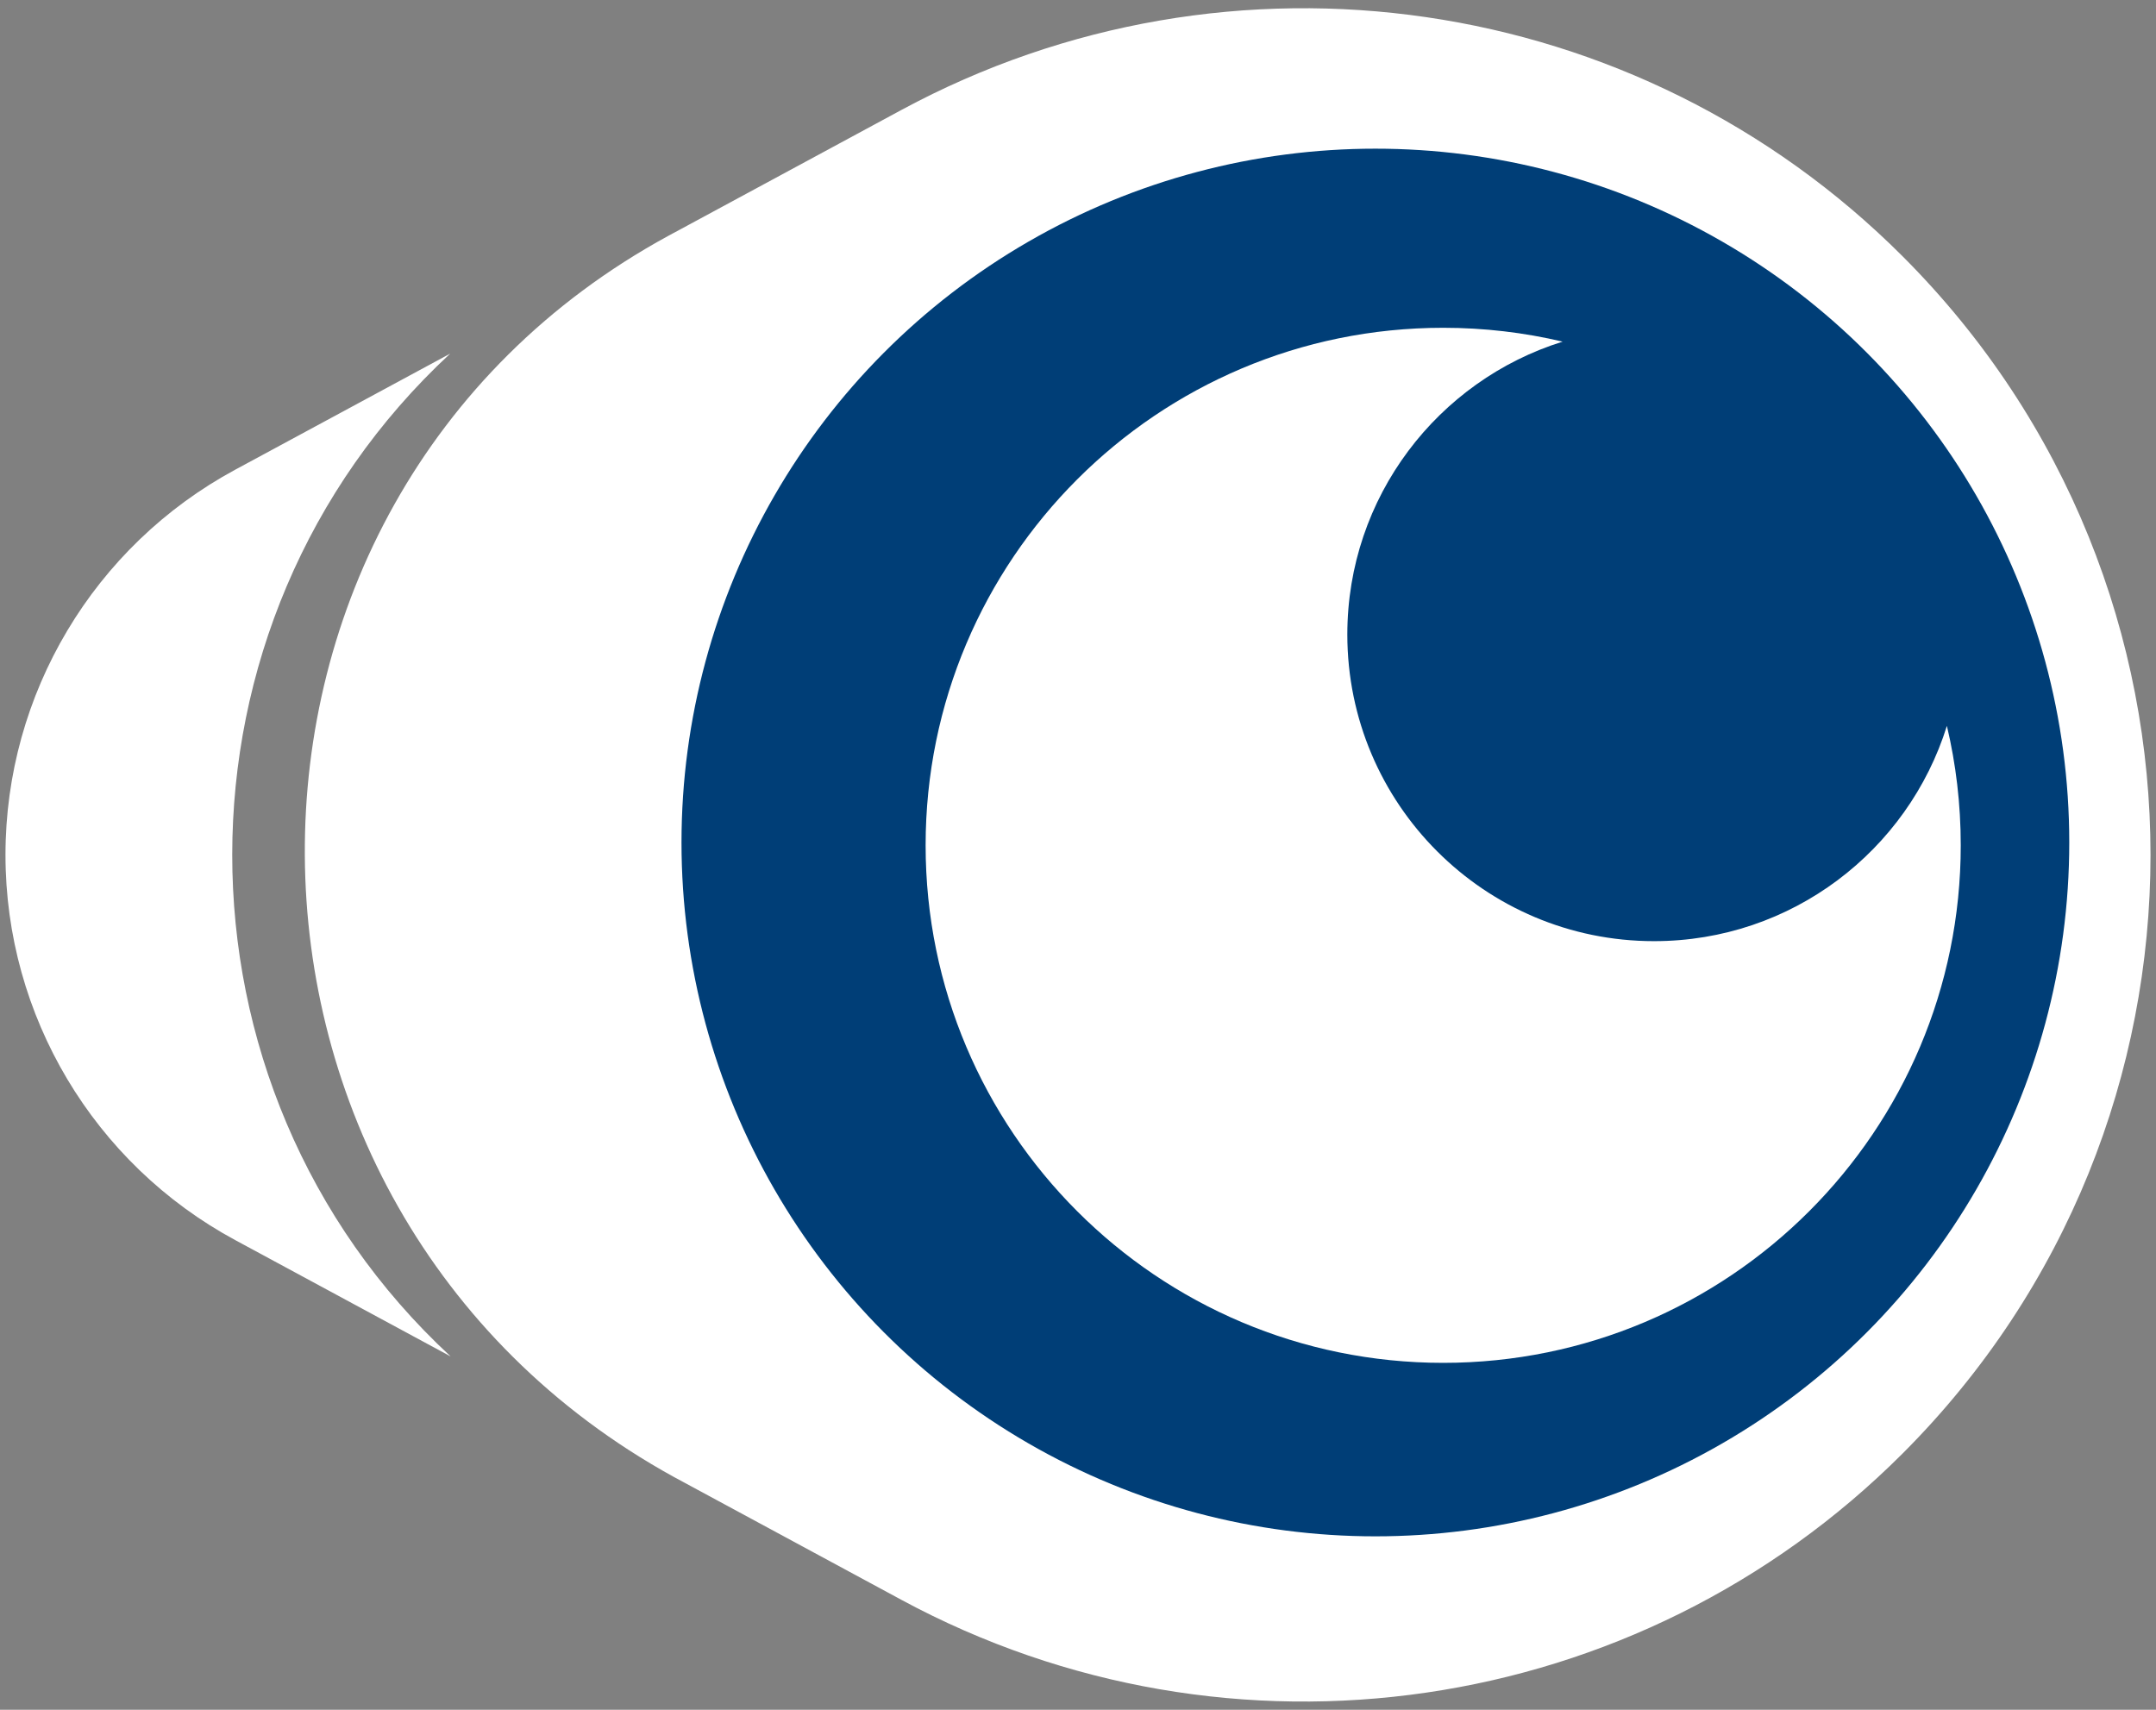 <svg width="87" height="69" viewBox="0 0 87 69" fill="none" xmlns="http://www.w3.org/2000/svg">
<rect x="0" y="0" width="87" height="69" fill="#808080" stroke="none"/>
<path d="M18.183 54.739L9.495 50.047C3.782 46.962 0.221 40.993 0.221 34.5C0.221 28.007 3.782 22.038 9.495 18.953L18.167 14.27C6.456 25.13 6.417 43.84 18.183 54.739Z" fill="white"/>
<path d="M27.186 59.6C7.483 48.746 7.27 20.257 26.96 9.522L27.172 9.407C27.18 9.403 27.188 9.399 27.195 9.395L27.194 9.396L36.377 4.436C49.667 -2.74 66.092 -0.339 76.772 10.34C90.114 23.683 90.114 45.317 76.772 58.66C66.092 69.339 49.667 71.74 36.377 64.564L27.195 59.605C27.192 59.604 27.189 59.602 27.186 59.6Z" fill="white"/>
<circle cx="55.5" cy="34" r="28" fill="#003E77"/>
<path fill-rule="evenodd" clip-rule="evenodd" d="M78.562 29.293C76.993 34.327 72.296 37.981 66.745 37.981C59.91 37.981 54.368 32.44 54.368 25.605C54.368 20.054 58.023 15.357 63.056 13.787C61.509 13.421 59.895 13.228 58.236 13.228C46.702 13.228 37.351 22.579 37.351 34.113C37.351 45.648 46.702 54.999 58.236 54.999C69.771 54.999 79.121 45.648 79.121 34.113C79.121 32.454 78.928 30.84 78.562 29.293Z" fill="white"/>
</svg>
